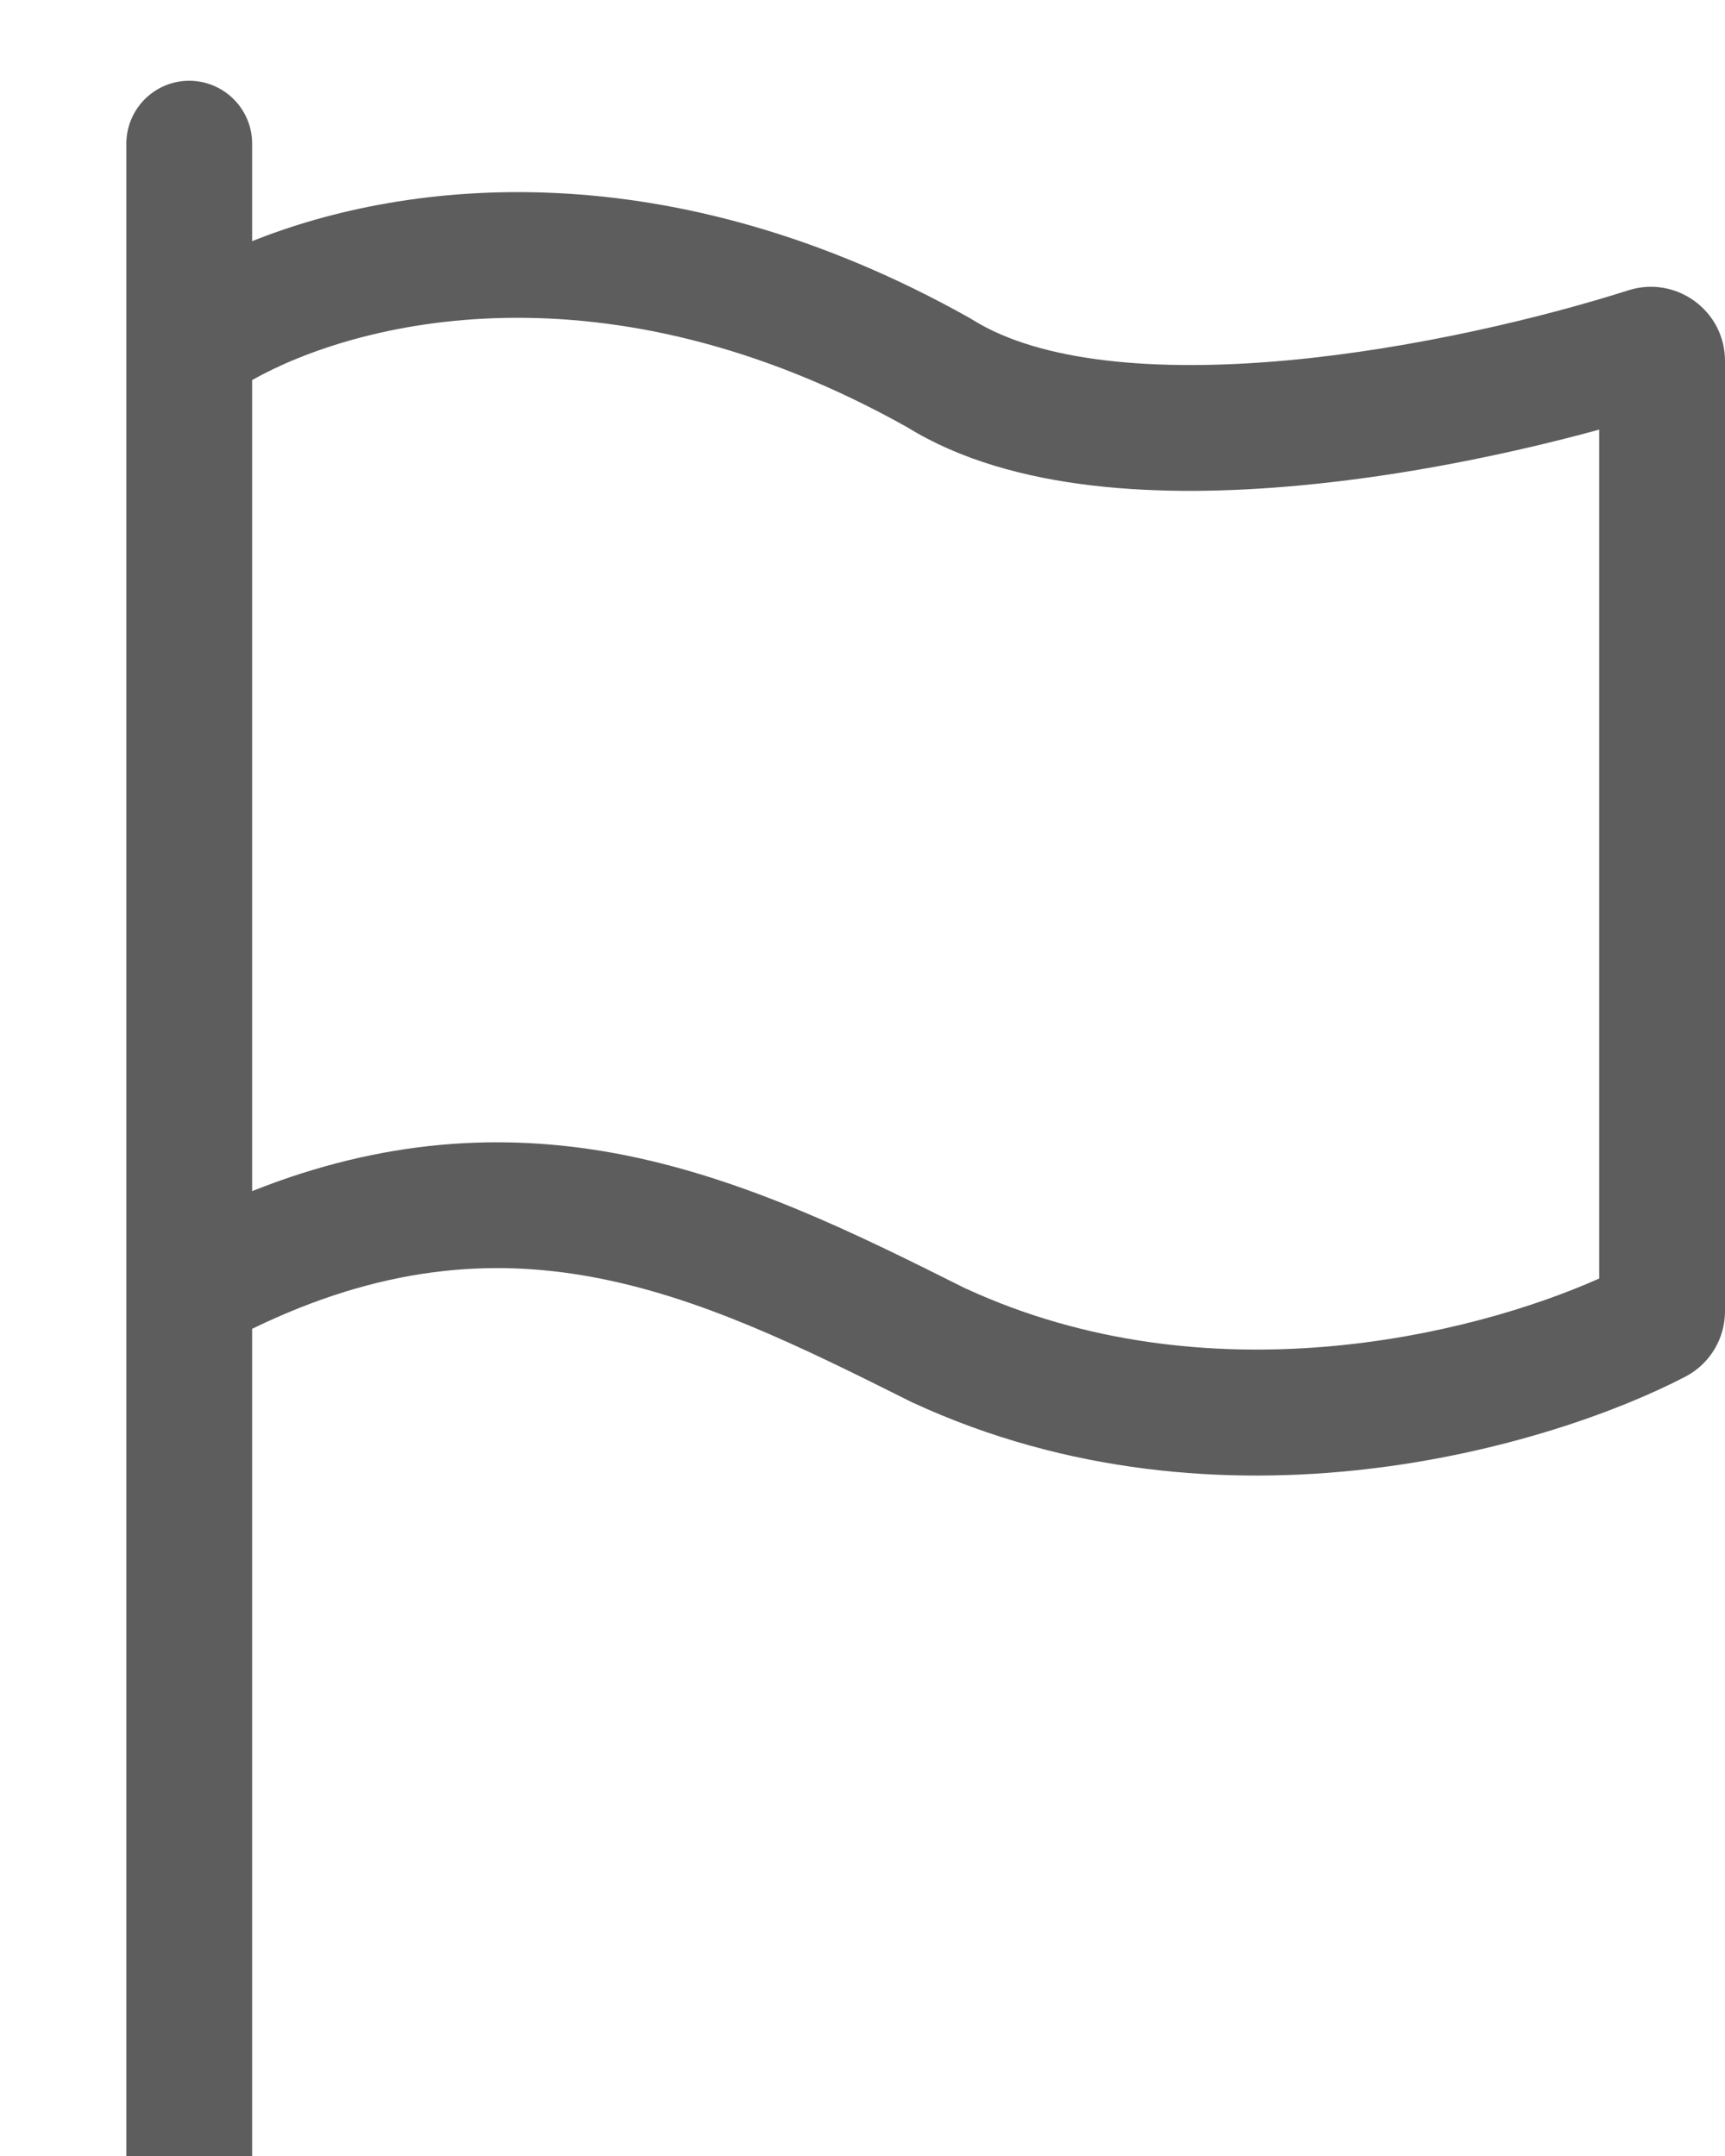 <svg width="12" height="15" viewBox="0 0 12 15" fill="none" xmlns="http://www.w3.org/2000/svg">
<path d="M1.316 0.562C1.558 0.562 1.754 0.758 1.754 1V1.678C2.84 1.242 4.666 1.043 6.75 2.215L6.759 2.221L6.768 2.226C7.238 2.519 8.04 2.591 8.957 2.507C9.849 2.425 10.747 2.205 11.327 2.02C11.659 1.914 12 2.161 12 2.511V9.123C12 9.305 11.902 9.485 11.724 9.578C10.794 10.062 8.502 10.752 6.353 9.76L6.34 9.754C5.571 9.369 4.867 9.021 4.111 8.883C3.409 8.755 2.648 8.81 1.754 9.245V15H0.879V1C0.879 0.758 1.075 0.562 1.316 0.562ZM6.312 2.973C4.202 1.789 2.478 2.237 1.754 2.644V8.287C2.665 7.924 3.493 7.881 4.269 8.022C5.163 8.186 5.973 8.592 6.718 8.965H6.719C8.395 9.738 10.228 9.295 11.125 8.895V2.989C10.536 3.15 9.788 3.309 9.037 3.378C8.098 3.465 7.044 3.425 6.312 2.973Z" fill="#5D5D5D"/>
</svg>

